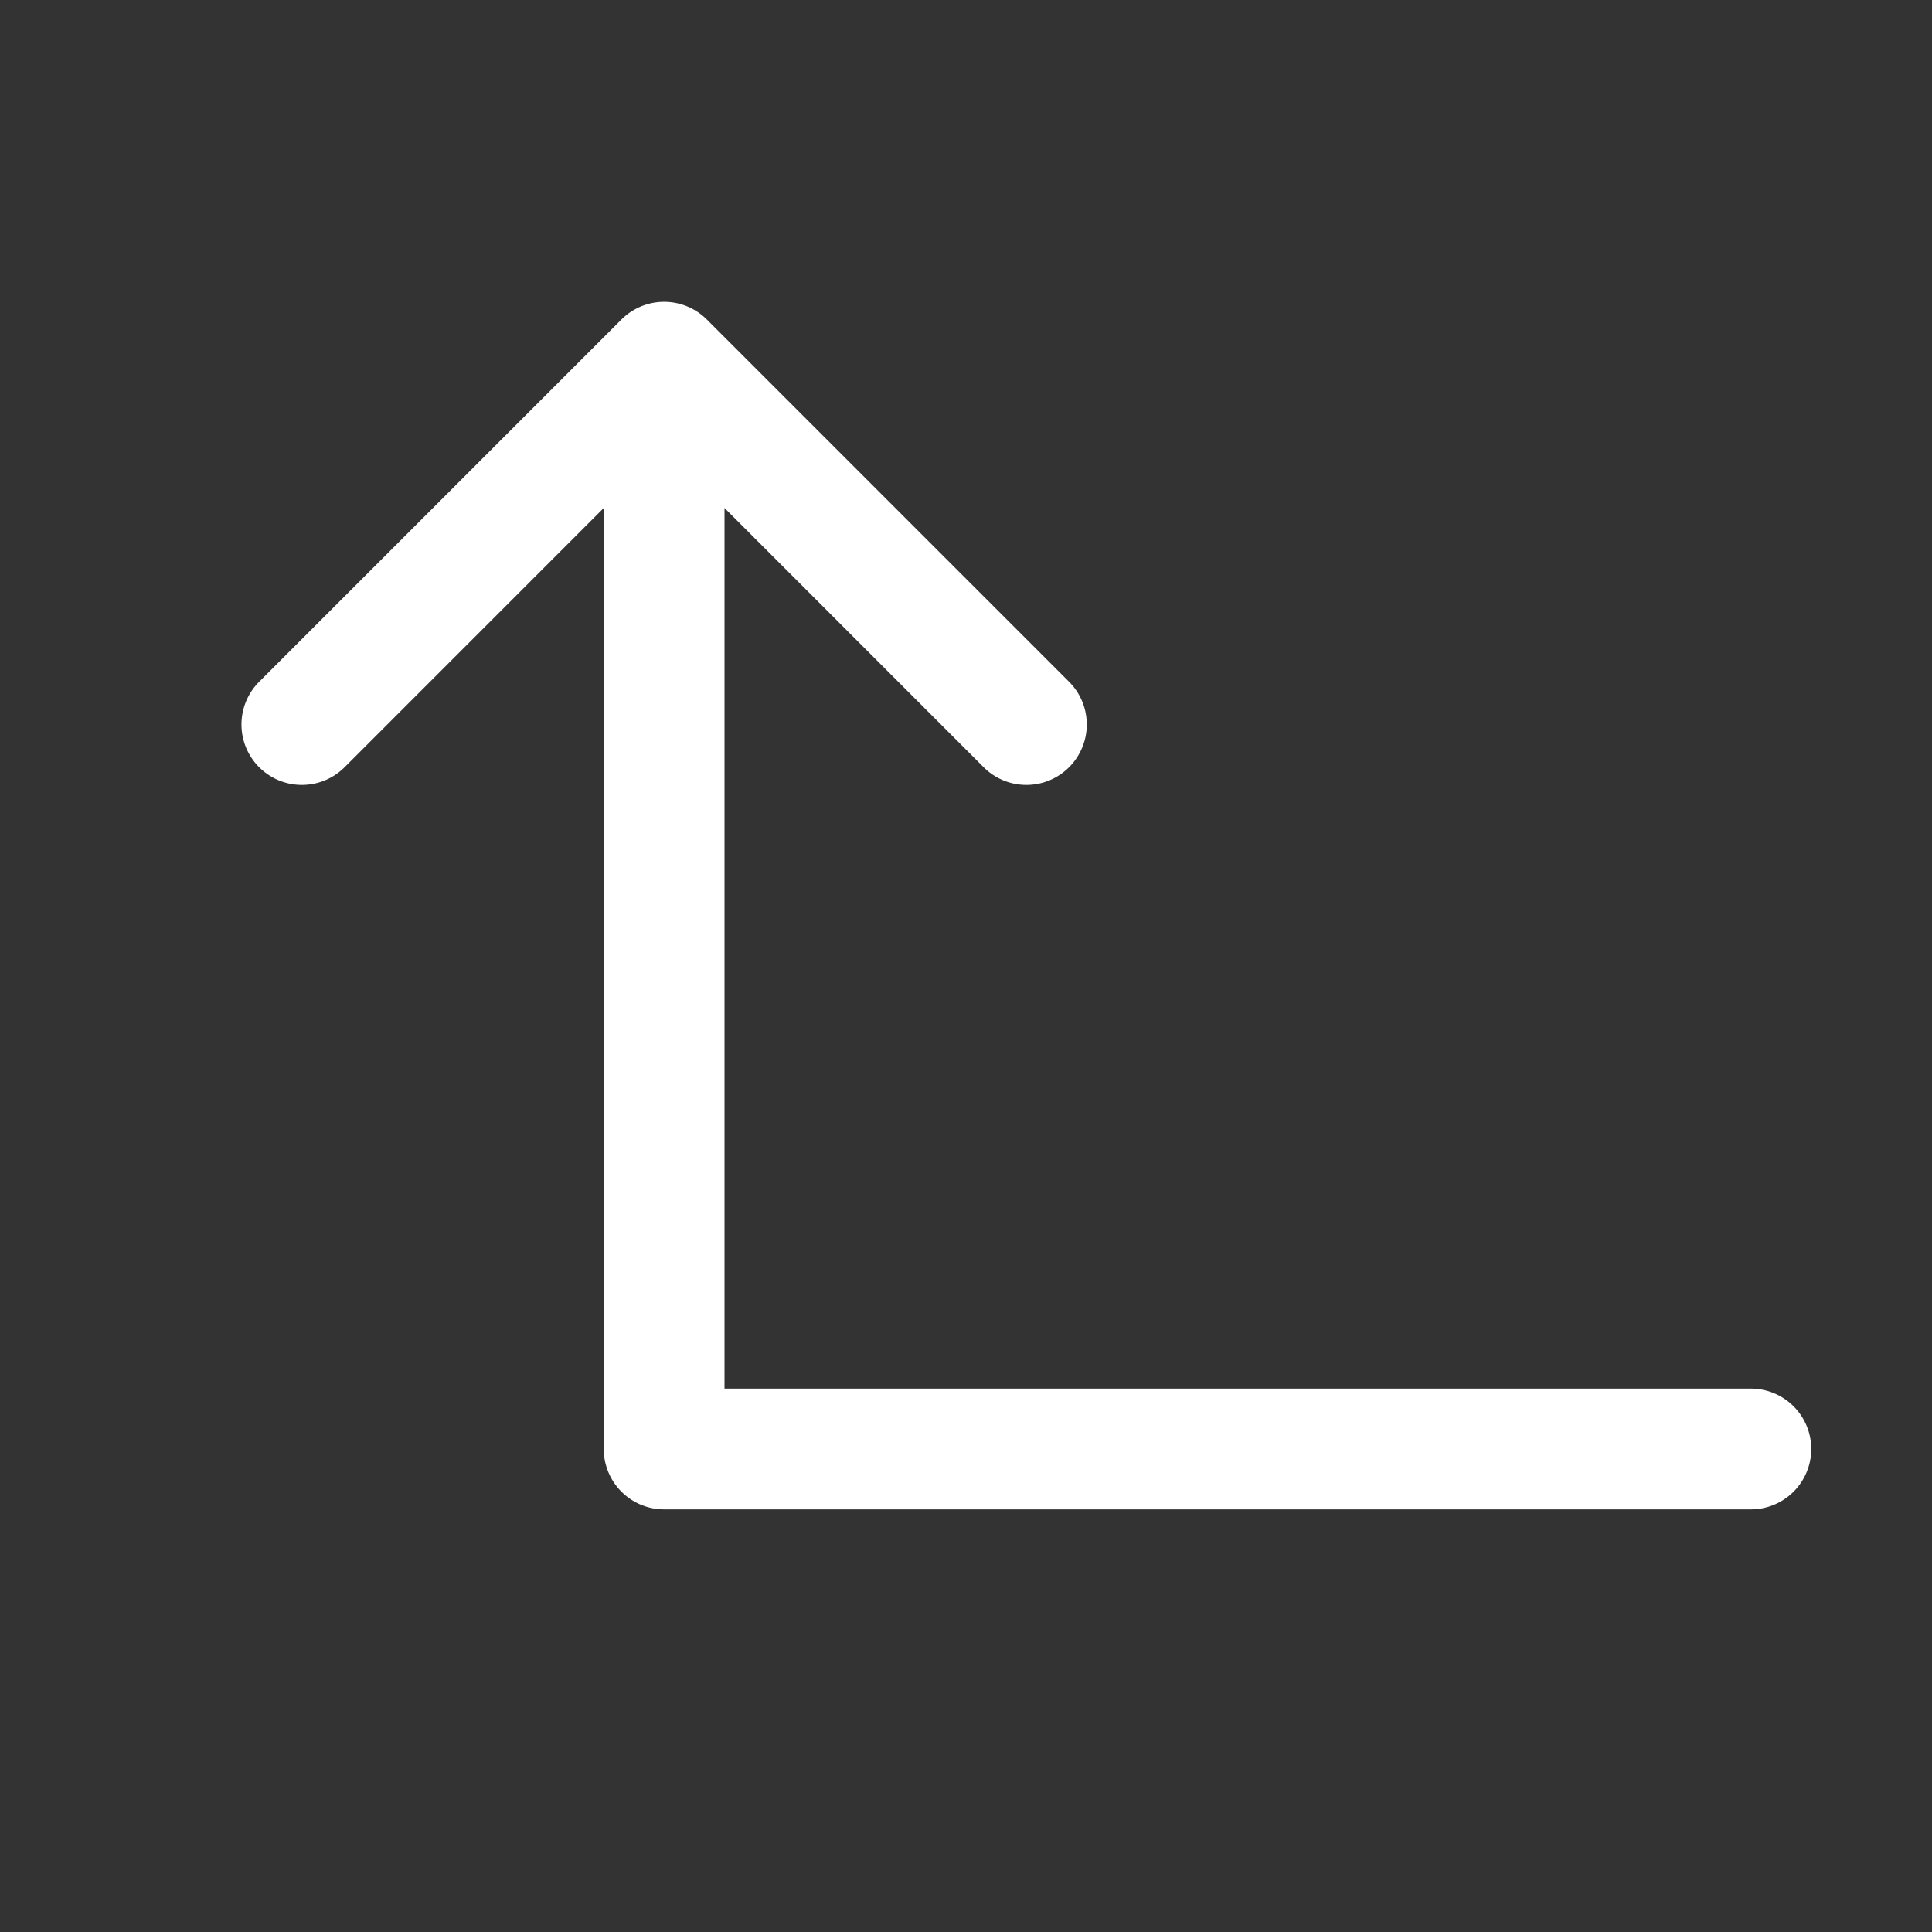<svg fill="white" height="32" stroke-width="0.5" viewBox="0 0 256 256" width="32" xmlns="http://www.w3.org/2000/svg">
<rect x="0" y="0" width="256" height="256" fill="#333333" stroke="none"/>
<path d="M240,192a8,8,0,0,1-8,8H88a8,8,0,0,1-8-8V67.31L45.66,101.66A8,8,0,0,1,34.34,90.34l48-48a8,8,0,0,1,11.32,0l48,48a8,8,0,0,1-11.32,11.32L96,67.31V184H232A8,8,0,0,1,240,192Z"></path>
</svg>
